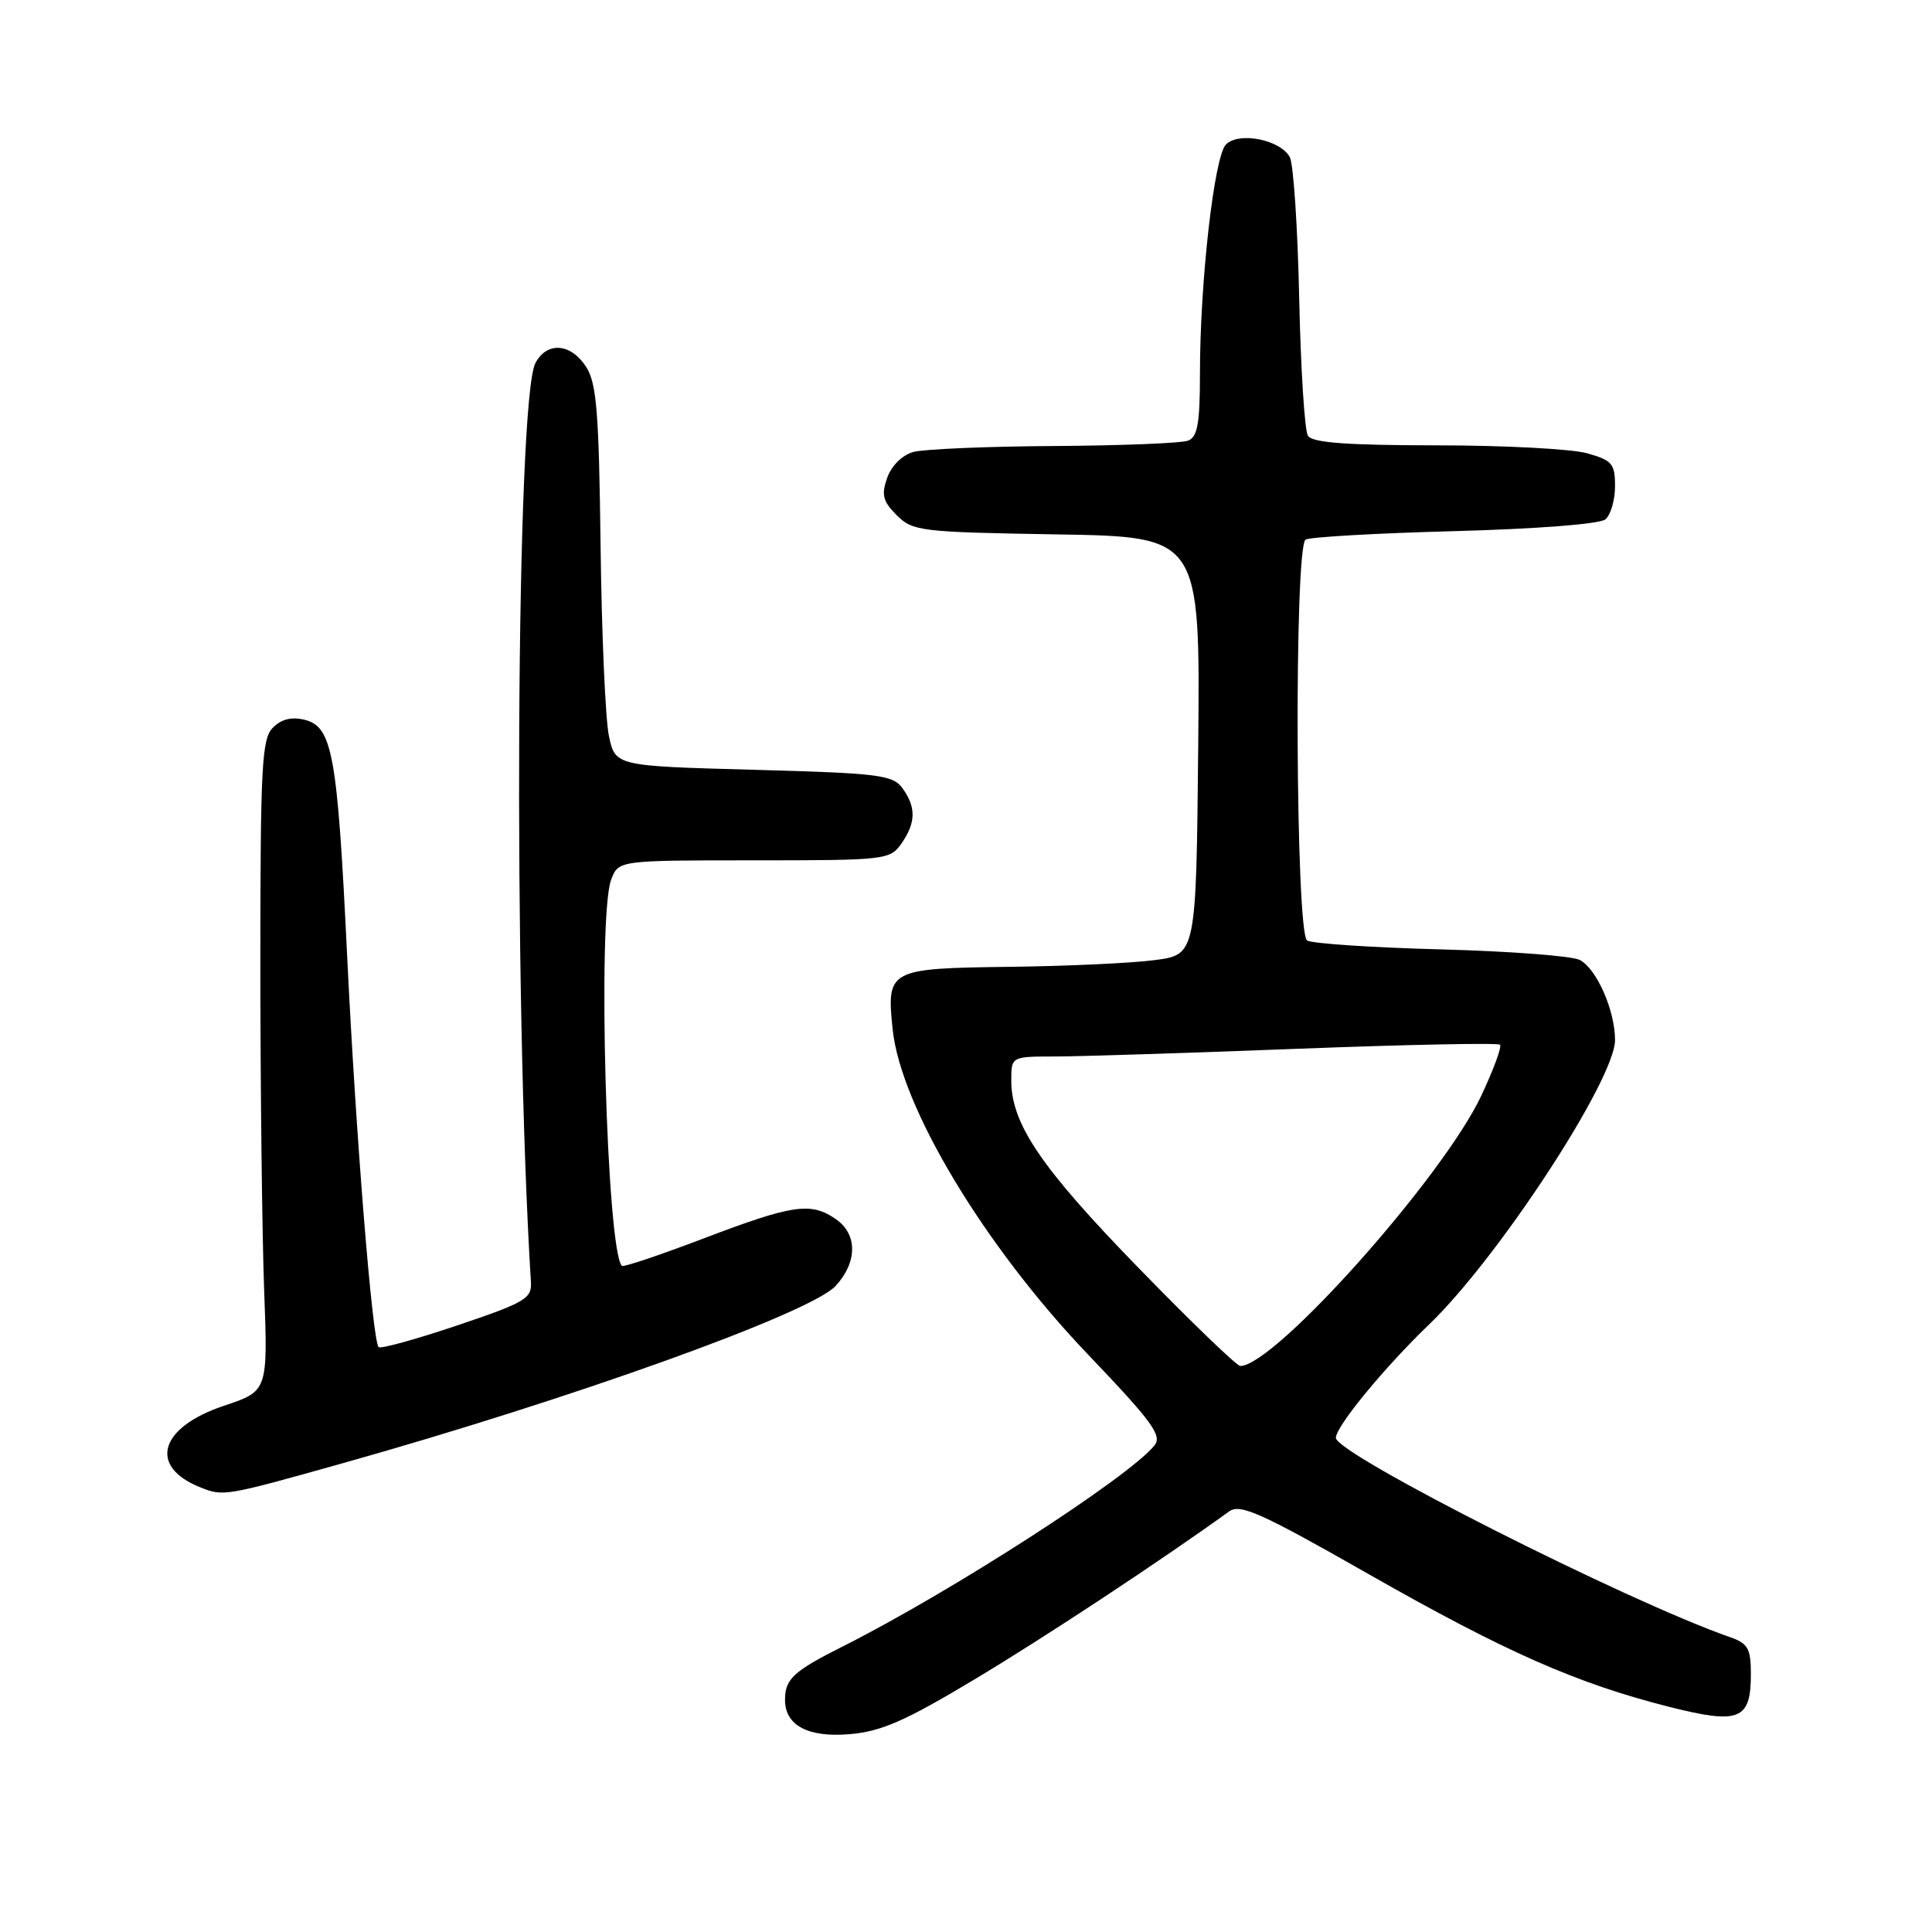 <?xml version="1.0" encoding="UTF-8" standalone="no"?>
<!DOCTYPE svg PUBLIC "-//W3C//DTD SVG 1.1//EN" "http://www.w3.org/Graphics/SVG/1.1/DTD/svg11.dtd" >
<svg xmlns="http://www.w3.org/2000/svg" xmlns:xlink="http://www.w3.org/1999/xlink" version="1.1" viewBox="0 0 256 256">
 <g >
 <path fill="currentColor"
d=" M 129.11 222.54 C 138.41 216.97 153.69 206.89 162.87 200.27 C 164.33 199.22 167.08 200.45 181.30 208.55 C 199.47 218.90 208.88 223.05 221.15 226.16 C 230.49 228.52 232.00 227.92 232.00 221.83 C 232.00 218.42 231.62 217.77 229.21 216.92 C 215.59 212.18 176.99 192.65 177.01 190.52 C 177.02 188.99 183.47 181.16 189.36 175.50 C 198.53 166.70 214.00 143.04 214.00 137.81 C 214.00 133.90 211.57 128.37 209.33 127.20 C 208.33 126.67 200.05 126.04 190.95 125.80 C 181.85 125.56 173.86 125.03 173.20 124.62 C 171.66 123.67 171.46 72.45 173.00 71.50 C 173.55 71.16 182.43 70.65 192.72 70.38 C 203.68 70.08 211.98 69.44 212.72 68.82 C 213.43 68.23 214.00 66.26 214.00 64.42 C 214.00 61.43 213.62 60.99 210.25 60.05 C 208.19 59.48 199.21 59.01 190.31 59.01 C 178.46 59.00 173.90 58.66 173.31 57.75 C 172.87 57.06 172.35 48.85 172.15 39.50 C 171.95 30.15 171.39 21.75 170.91 20.83 C 169.67 18.51 164.15 17.41 162.44 19.15 C 160.89 20.72 159.00 37.35 159.00 49.50 C 159.00 56.13 158.68 57.91 157.42 58.39 C 156.55 58.73 148.56 59.04 139.67 59.10 C 130.78 59.15 122.38 59.51 121.01 59.89 C 119.55 60.30 118.12 61.72 117.56 63.31 C 116.76 65.57 116.98 66.43 118.82 68.27 C 120.95 70.39 121.95 70.51 140.04 70.81 C 159.03 71.12 159.03 71.12 158.77 98.81 C 158.50 126.50 158.50 126.50 153.00 127.22 C 149.97 127.62 141.31 128.02 133.75 128.11 C 117.73 128.31 117.46 128.46 118.28 136.38 C 119.34 146.65 130.39 165.05 144.16 179.47 C 152.75 188.47 154.04 190.24 152.95 191.56 C 149.35 195.90 125.99 210.95 111.71 218.14 C 105.16 221.43 104.04 222.46 104.02 225.18 C 103.98 228.60 107.02 230.25 112.54 229.79 C 116.75 229.44 119.87 228.08 129.11 222.54 Z  M 45.11 193.97 C 75.76 185.37 107.49 173.97 110.75 170.37 C 113.62 167.21 113.63 163.56 110.78 161.56 C 107.48 159.25 105.09 159.59 93.39 164.04 C 87.54 166.27 82.60 167.93 82.41 167.74 C 80.38 165.71 79.14 121.40 80.98 116.57 C 81.95 114.00 81.95 114.00 99.92 114.00 C 117.35 114.00 117.93 113.93 119.44 111.78 C 121.37 109.02 121.41 106.95 119.58 104.44 C 118.29 102.68 116.50 102.45 99.85 102.00 C 81.53 101.50 81.53 101.50 80.68 97.50 C 80.22 95.30 79.72 83.97 79.58 72.32 C 79.36 54.45 79.05 50.73 77.64 48.57 C 75.60 45.46 72.48 45.24 70.95 48.10 C 68.38 52.90 67.99 131.72 70.35 169.89 C 70.49 172.06 69.57 172.60 60.57 175.63 C 55.11 177.47 50.43 178.76 50.17 178.50 C 49.34 177.67 47.15 150.41 45.99 126.50 C 44.71 99.97 44.05 96.30 40.38 95.38 C 38.66 94.95 37.29 95.28 36.17 96.41 C 34.69 97.88 34.50 101.39 34.50 127.79 C 34.50 144.13 34.73 163.54 35.00 170.91 C 35.50 184.33 35.50 184.33 29.68 186.27 C 21.15 189.12 19.61 194.27 26.47 197.05 C 29.57 198.31 29.74 198.28 45.11 193.97 Z  M 150.83 167.97 C 137.96 154.75 134.00 148.92 134.00 143.18 C 134.00 140.00 134.00 140.00 139.75 139.99 C 142.91 139.99 157.38 139.53 171.90 138.97 C 186.41 138.41 198.50 138.17 198.76 138.43 C 199.02 138.69 197.90 141.74 196.27 145.20 C 191.18 156.00 168.88 181.00 164.34 181.00 C 163.88 181.00 157.80 175.14 150.83 167.97 Z "/>
</g>
</svg>